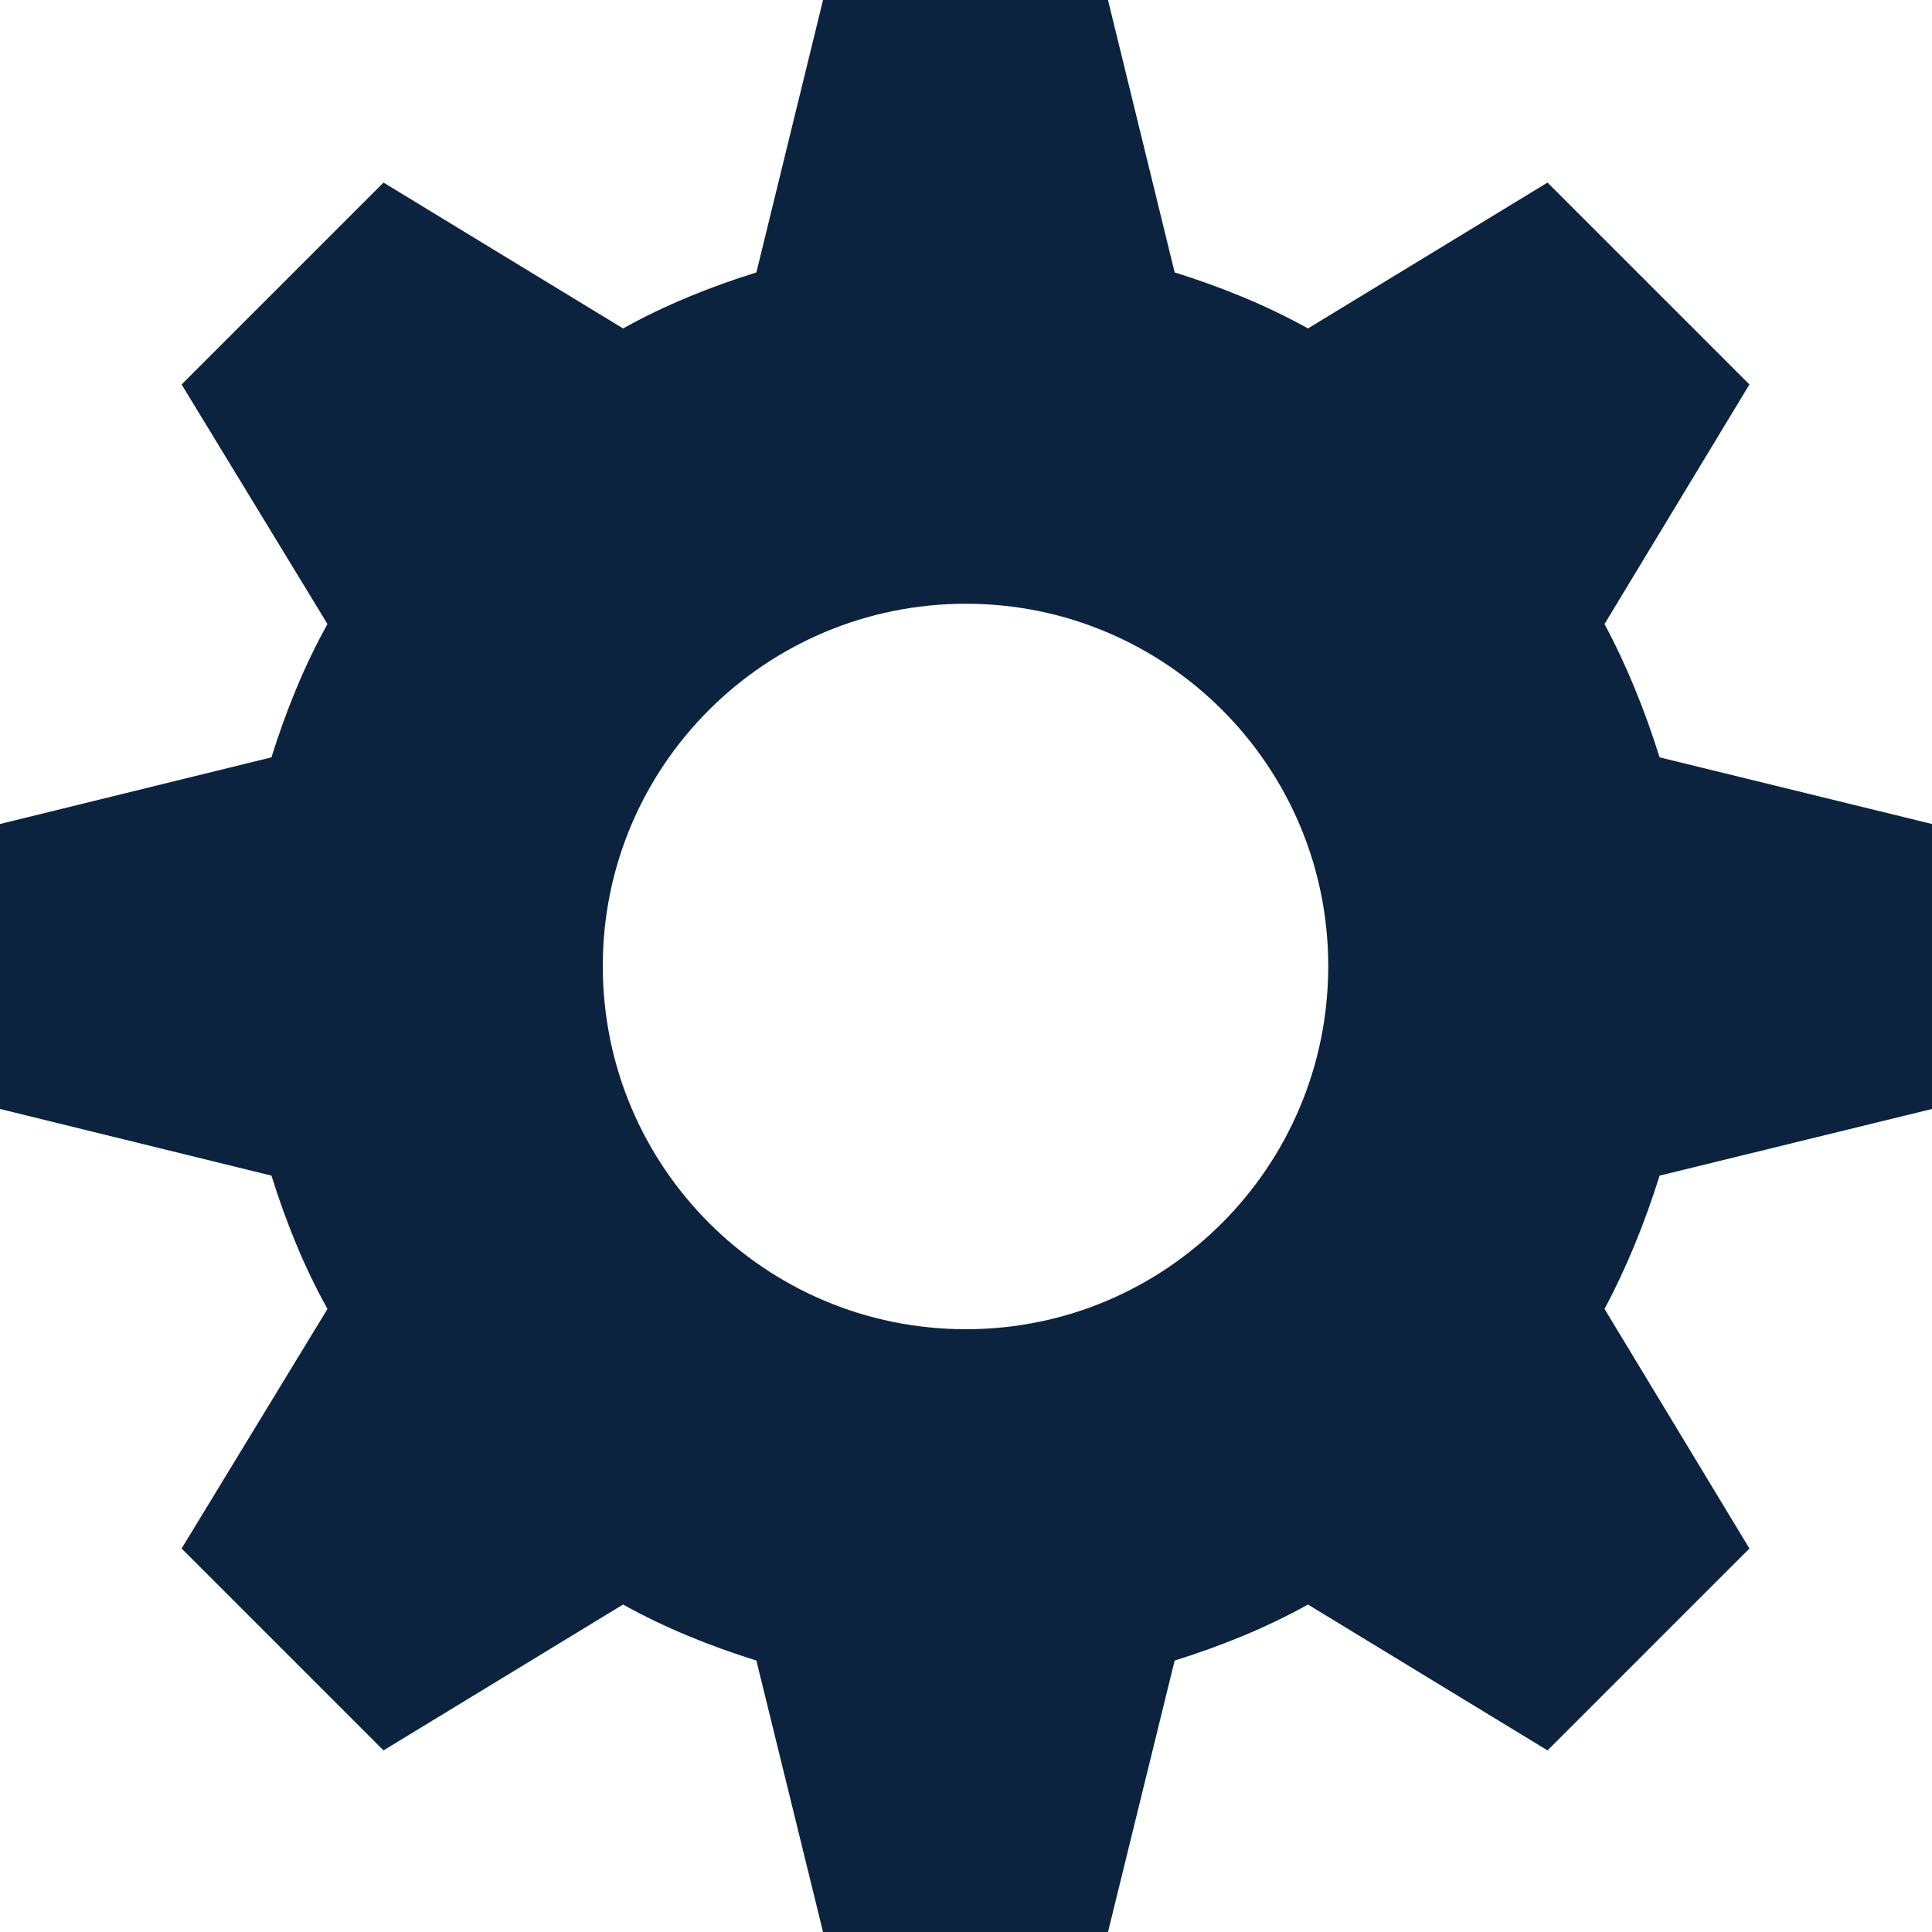 <?xml version="1.0" encoding="UTF-8"?>
<svg width="24px" height="24px" viewBox="0 0 24 24" version="1.1" xmlns="http://www.w3.org/2000/svg" xmlns:xlink="http://www.w3.org/1999/xlink">
    <!-- Generator: Sketch 55.1 (78136) - https://sketchapp.com -->
    <title>Icons/Digital/Settings</title>
    <desc>Created with Sketch.</desc>
    <defs>
        <path d="M24,13.776 L20.616,14.604 C20.436,15.18 20.208,15.744 19.932,16.26 L21.732,19.236 L19.224,21.744 L16.248,19.932 C15.732,20.22 15.168,20.448 14.592,20.628 L13.764,24 L10.224,24 L9.396,20.628 C8.82,20.448 8.256,20.22 7.74,19.932 L4.764,21.744 L2.256,19.236 L4.068,16.26 C3.78,15.744 3.552,15.18 3.372,14.604 L0,13.776 L0,10.236 L3.372,9.408 C3.552,8.832 3.78,8.268 4.068,7.752 L2.256,4.776 L4.764,2.268 L7.74,4.08 C8.256,3.792 8.82,3.564 9.396,3.384 L10.224,0 L13.764,0 L14.592,3.384 C15.168,3.564 15.732,3.792 16.248,4.08 L19.224,2.268 L21.732,4.776 L19.932,7.752 C20.208,8.268 20.436,8.832 20.616,9.408 L24,10.236 L24,13.776 Z M16.5,12 C16.5,9.516 14.484,7.5 12,7.5 C9.504,7.5 7.488,9.516 7.488,12 C7.488,14.496 9.504,16.512 12,16.512 C14.484,16.512 16.5,14.496 16.5,12 Z" id="path-1"></path>
    </defs>
    <g id="Icons/Digital/Settings" stroke="none" stroke-width="1" fill="none" fill-rule="evenodd">
        <g id="Atmos/Icons/Digital/settings">
            <mask id="mask-2" fill="white">
                <use xlink:href="#path-1"></use>
            </mask>
            <use id="Mask" fill="#0C2340" fill-rule="nonzero" xlink:href="#path-1"></use>
        </g>
    </g>
</svg>